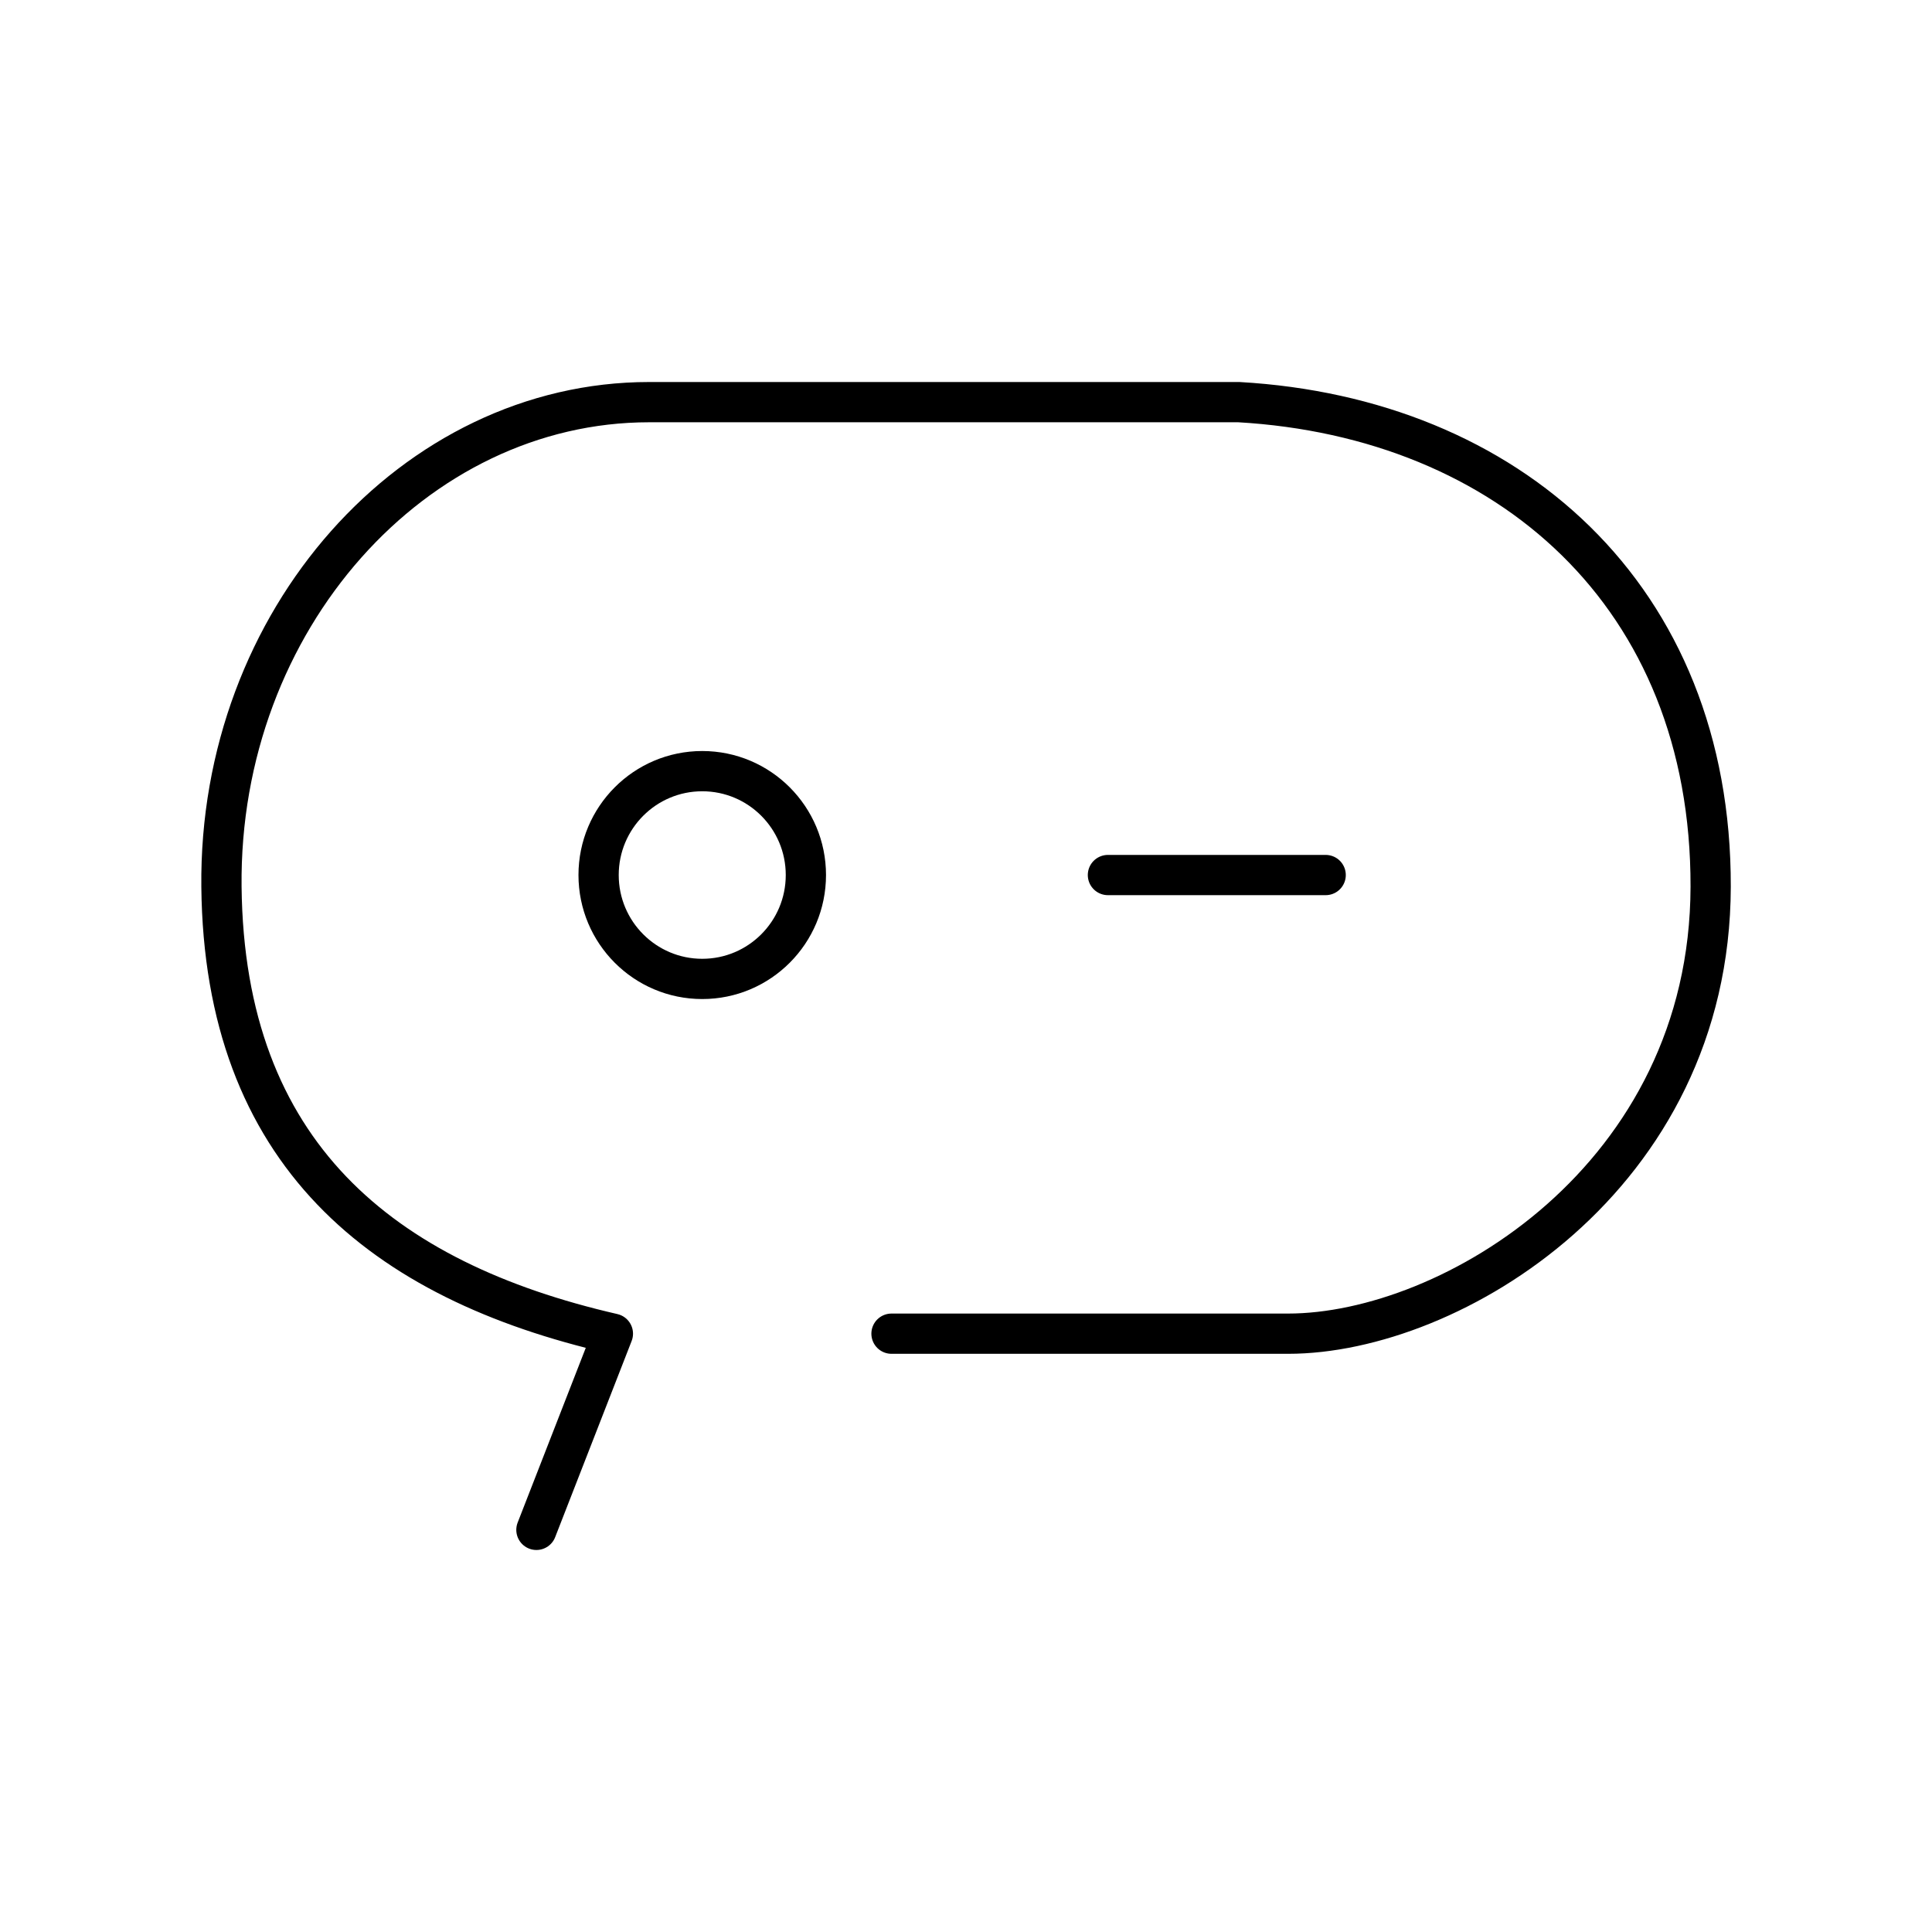<?xml version="1.0" encoding="UTF-8"?><svg id="a" xmlns="http://www.w3.org/2000/svg" viewBox="0 0 48 48"><defs><style>.e{fill:none;stroke:#000;stroke-linecap:round;stroke-linejoin:round;}</style></defs><path id="b" class="e" d="M22.149,33.135h9.854c4.039,0,10.482-3.863,10.498-11.104.016-7.241-5.038-11.655-11.721-12.04h-14.652c-5.837,0-10.696,5.412-10.626,12.04.069,6.628,3.987,9.788,9.725,11.104l-1.9,4.874"/><ellipse id="c" class="e" cx="17.447" cy="21.74" rx="2.575" ry="2.581"/><path id="d" class="e" d="M27.526,21.74h5.41"/></svg>